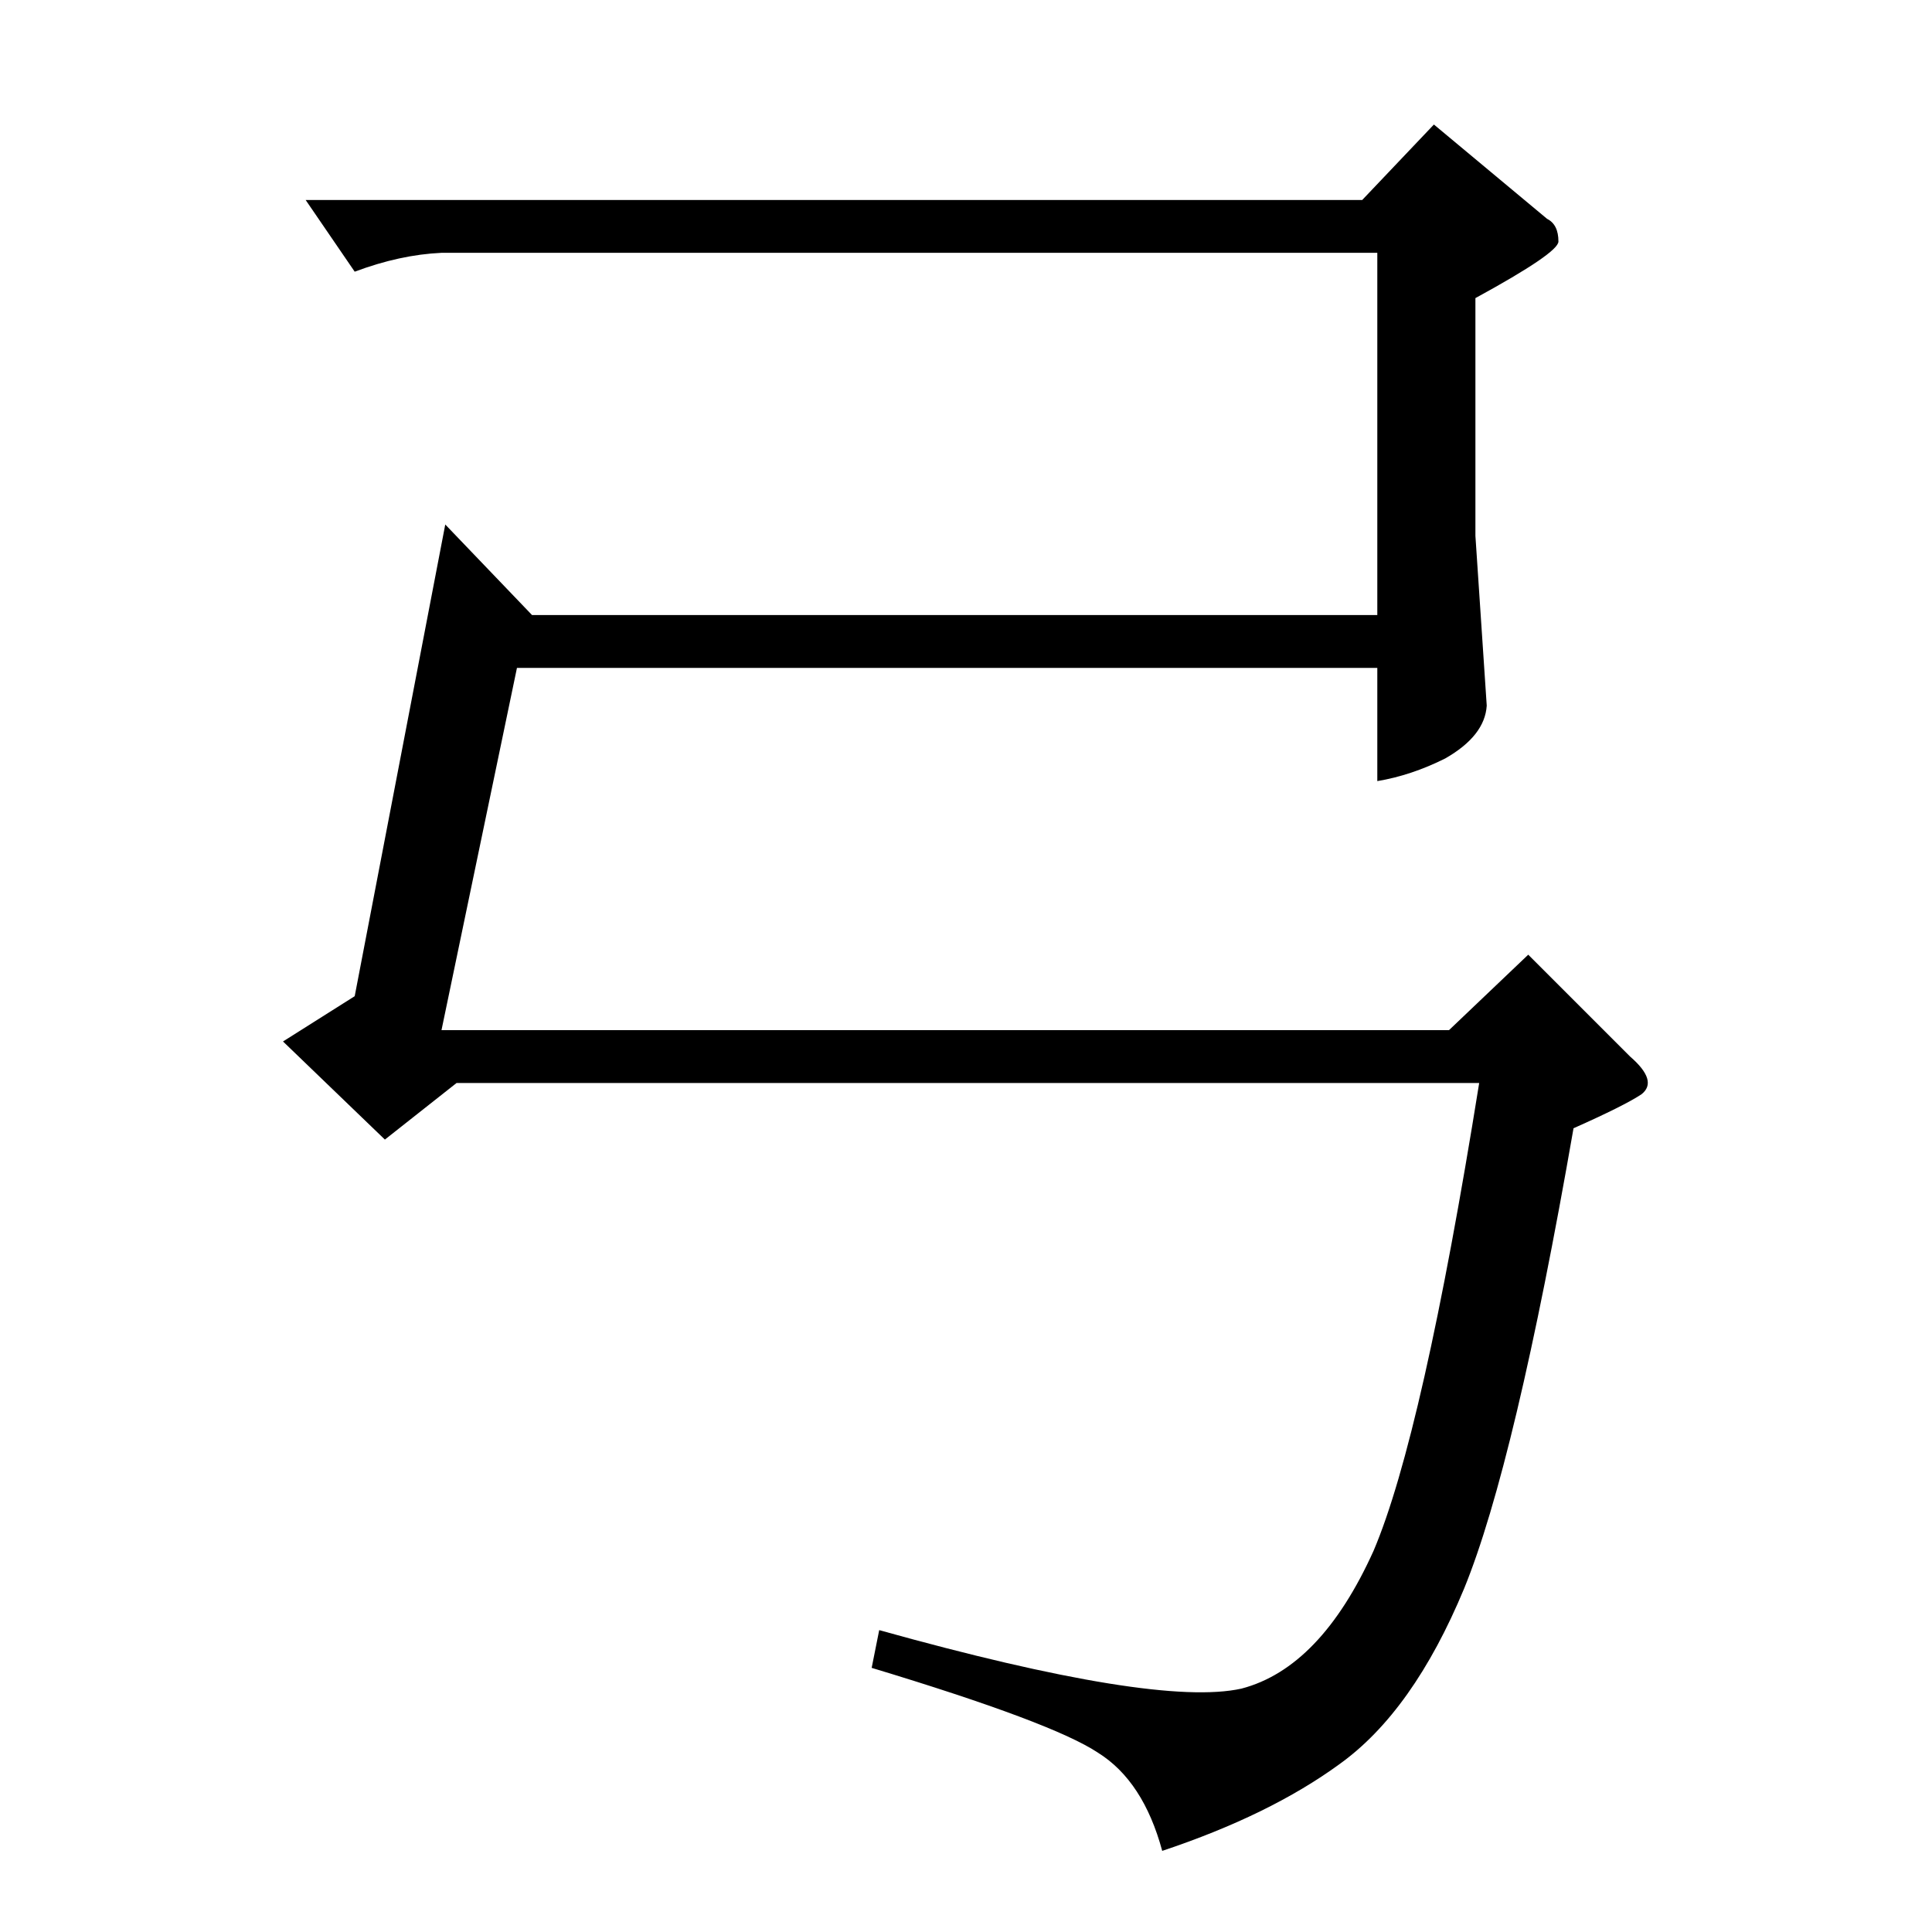 <?xml version="1.0" standalone="no"?>
<!DOCTYPE svg PUBLIC "-//W3C//DTD SVG 1.1//EN" "http://www.w3.org/Graphics/SVG/1.1/DTD/svg11.dtd" >
<svg xmlns="http://www.w3.org/2000/svg" xmlns:xlink="http://www.w3.org/1999/xlink" version="1.1" viewBox="0 -205 1024 1024">
  <g transform="matrix(1 0 0 -1 0 819)">
   <path fill="currentColor"
d="M162 918h560l38 40l60 -50q6 -3 6 -12q0 -6 -44 -30v-126l6 -90q-1 -16 -22 -28q-18 -9 -36 -12v60h-456l-40 -192h534l42 40l54 -54q15 -13 6 -20q-9 -6 -36 -18q-31 -178 -58 -244q-27 -65 -66 -93q-37 -27 -94 -46q-10 37 -34 52q-24 16 -120 45l4 20q147 -41 192 -31
q42 11 70 73q26 61 56 248h-542l-38 -30l-54 52l38 24l48 250l46 -48h448v192h-496q-22 -1 -46 -10l-26 38v0v0z" />
  </g>

</svg>
